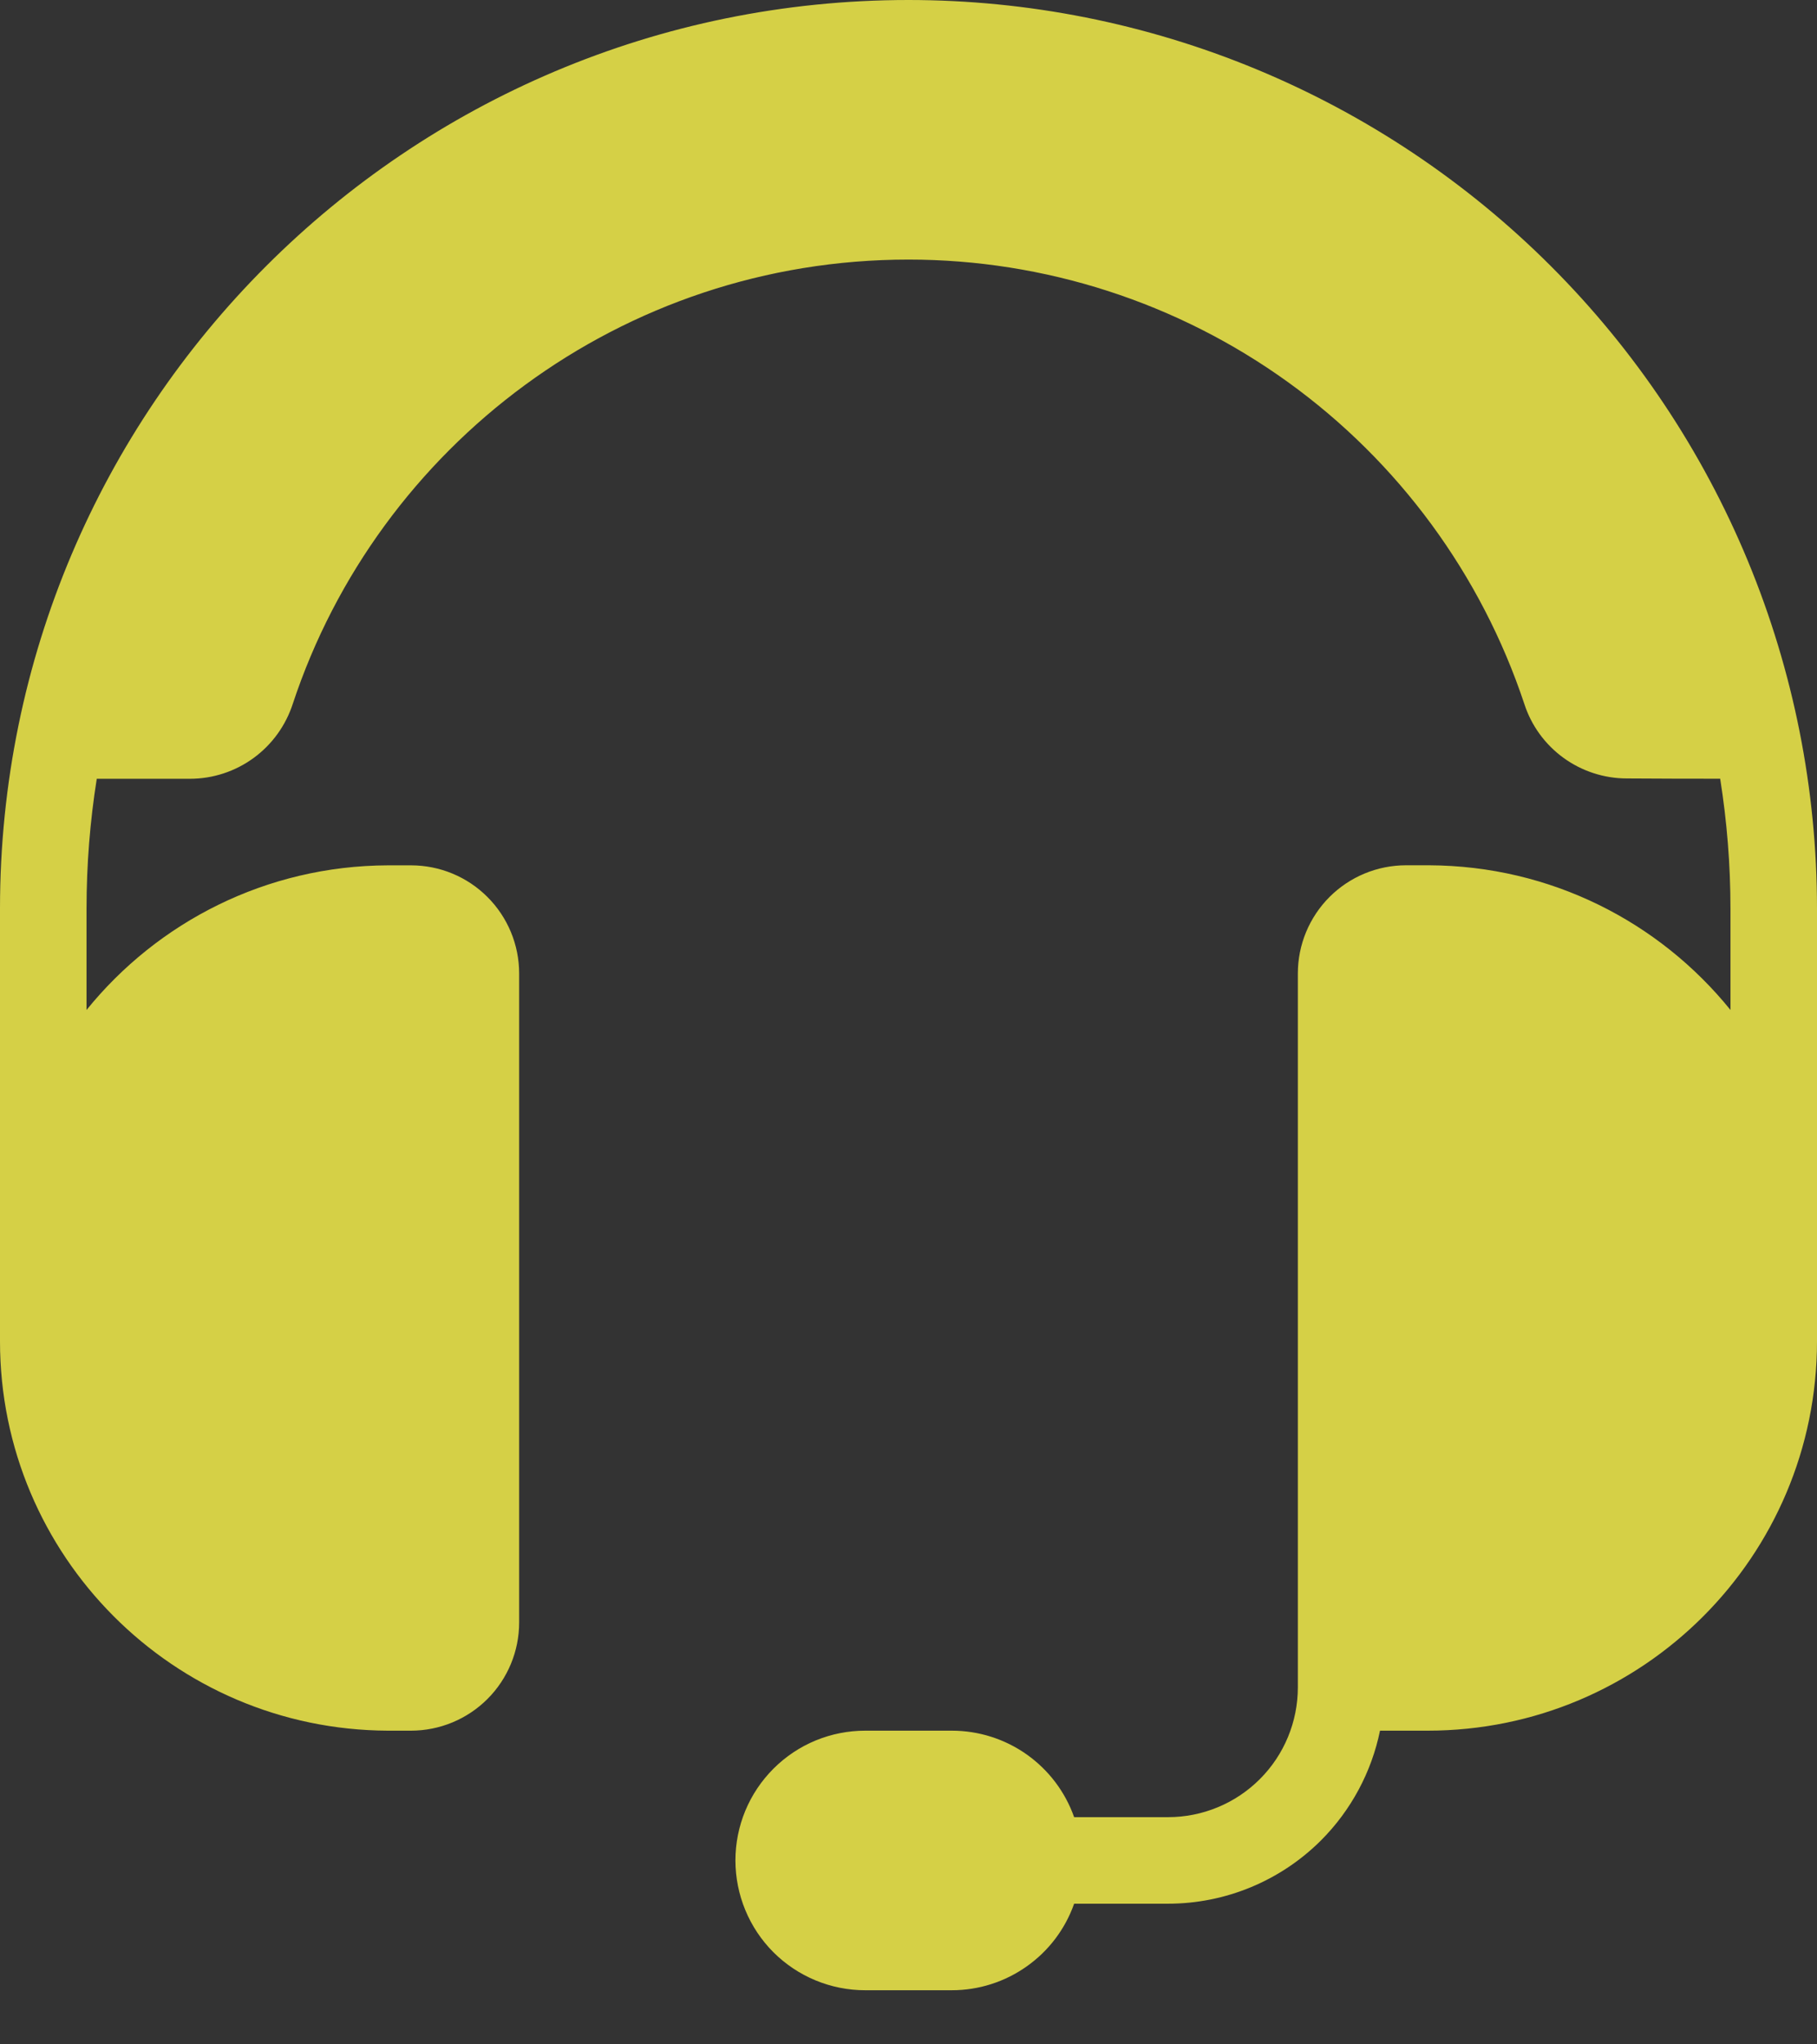 <svg width="32" height="36" viewBox="0 0 32 36" fill="none" xmlns="http://www.w3.org/2000/svg">
<rect x="0" y="0" width="32" height="36" fill="#333333" stroke="none"/>
<path opacity="0.8" fill-rule="evenodd" clip-rule="evenodd" d="M0 16V23.619C0 27.397 3.055 30.461 6.83 30.476H7.238C7.743 30.476 8.228 30.275 8.585 29.918C8.942 29.561 9.143 29.076 9.143 28.571V17.142C9.143 16.637 8.942 16.153 8.585 15.796C8.228 15.438 7.743 15.238 7.238 15.238H6.833C4.689 15.245 2.776 16.237 1.524 17.785V16C1.524 15.222 1.586 14.459 1.704 13.714H3.344C3.747 13.714 4.14 13.586 4.466 13.348C4.792 13.11 5.033 12.775 5.157 12.392C6.66 7.851 10.947 4.571 16 4.571C18.4 4.571 20.739 5.327 22.686 6.731C24.632 8.135 26.087 10.117 26.845 12.394C26.968 12.776 27.21 13.109 27.535 13.345C27.86 13.581 28.251 13.708 28.652 13.708C29.169 13.712 29.821 13.713 30.295 13.713C30.414 14.465 30.476 15.229 30.476 16V17.785C29.224 16.236 27.311 15.245 25.166 15.237H24.762C24.257 15.237 23.772 15.438 23.415 15.795C23.058 16.152 22.857 16.637 22.857 17.142V29.713C22.857 30.32 22.616 30.901 22.188 31.329C21.975 31.542 21.724 31.71 21.446 31.825C21.169 31.94 20.872 31.999 20.572 31.999H18.917C18.76 31.554 18.468 31.168 18.082 30.895C17.696 30.622 17.235 30.476 16.762 30.476H15.238C14.938 30.476 14.641 30.535 14.364 30.649C14.086 30.764 13.834 30.933 13.622 31.145C13.41 31.357 13.241 31.609 13.126 31.886C13.011 32.164 12.952 32.461 12.952 32.761V32.763C12.953 33.368 13.193 33.949 13.621 34.378C14.05 34.806 14.631 35.047 15.237 35.047H16.763C17.236 35.047 17.697 34.9 18.082 34.627C18.468 34.355 18.76 33.969 18.917 33.523H20.571C21.582 33.523 22.551 33.121 23.265 32.408C23.793 31.879 24.154 31.207 24.304 30.476H25.143C28.93 30.476 32 27.406 32 23.619V16C32 13.899 31.586 11.818 30.782 9.877C29.978 7.936 28.799 6.172 27.313 4.686C25.828 3.201 24.064 2.022 22.123 1.218C20.182 0.414 18.101 -0 16 3.10195e-08C7.164 3.10195e-08 0 7.163 0 16Z" fill="#FDF74B"/>
</svg>
